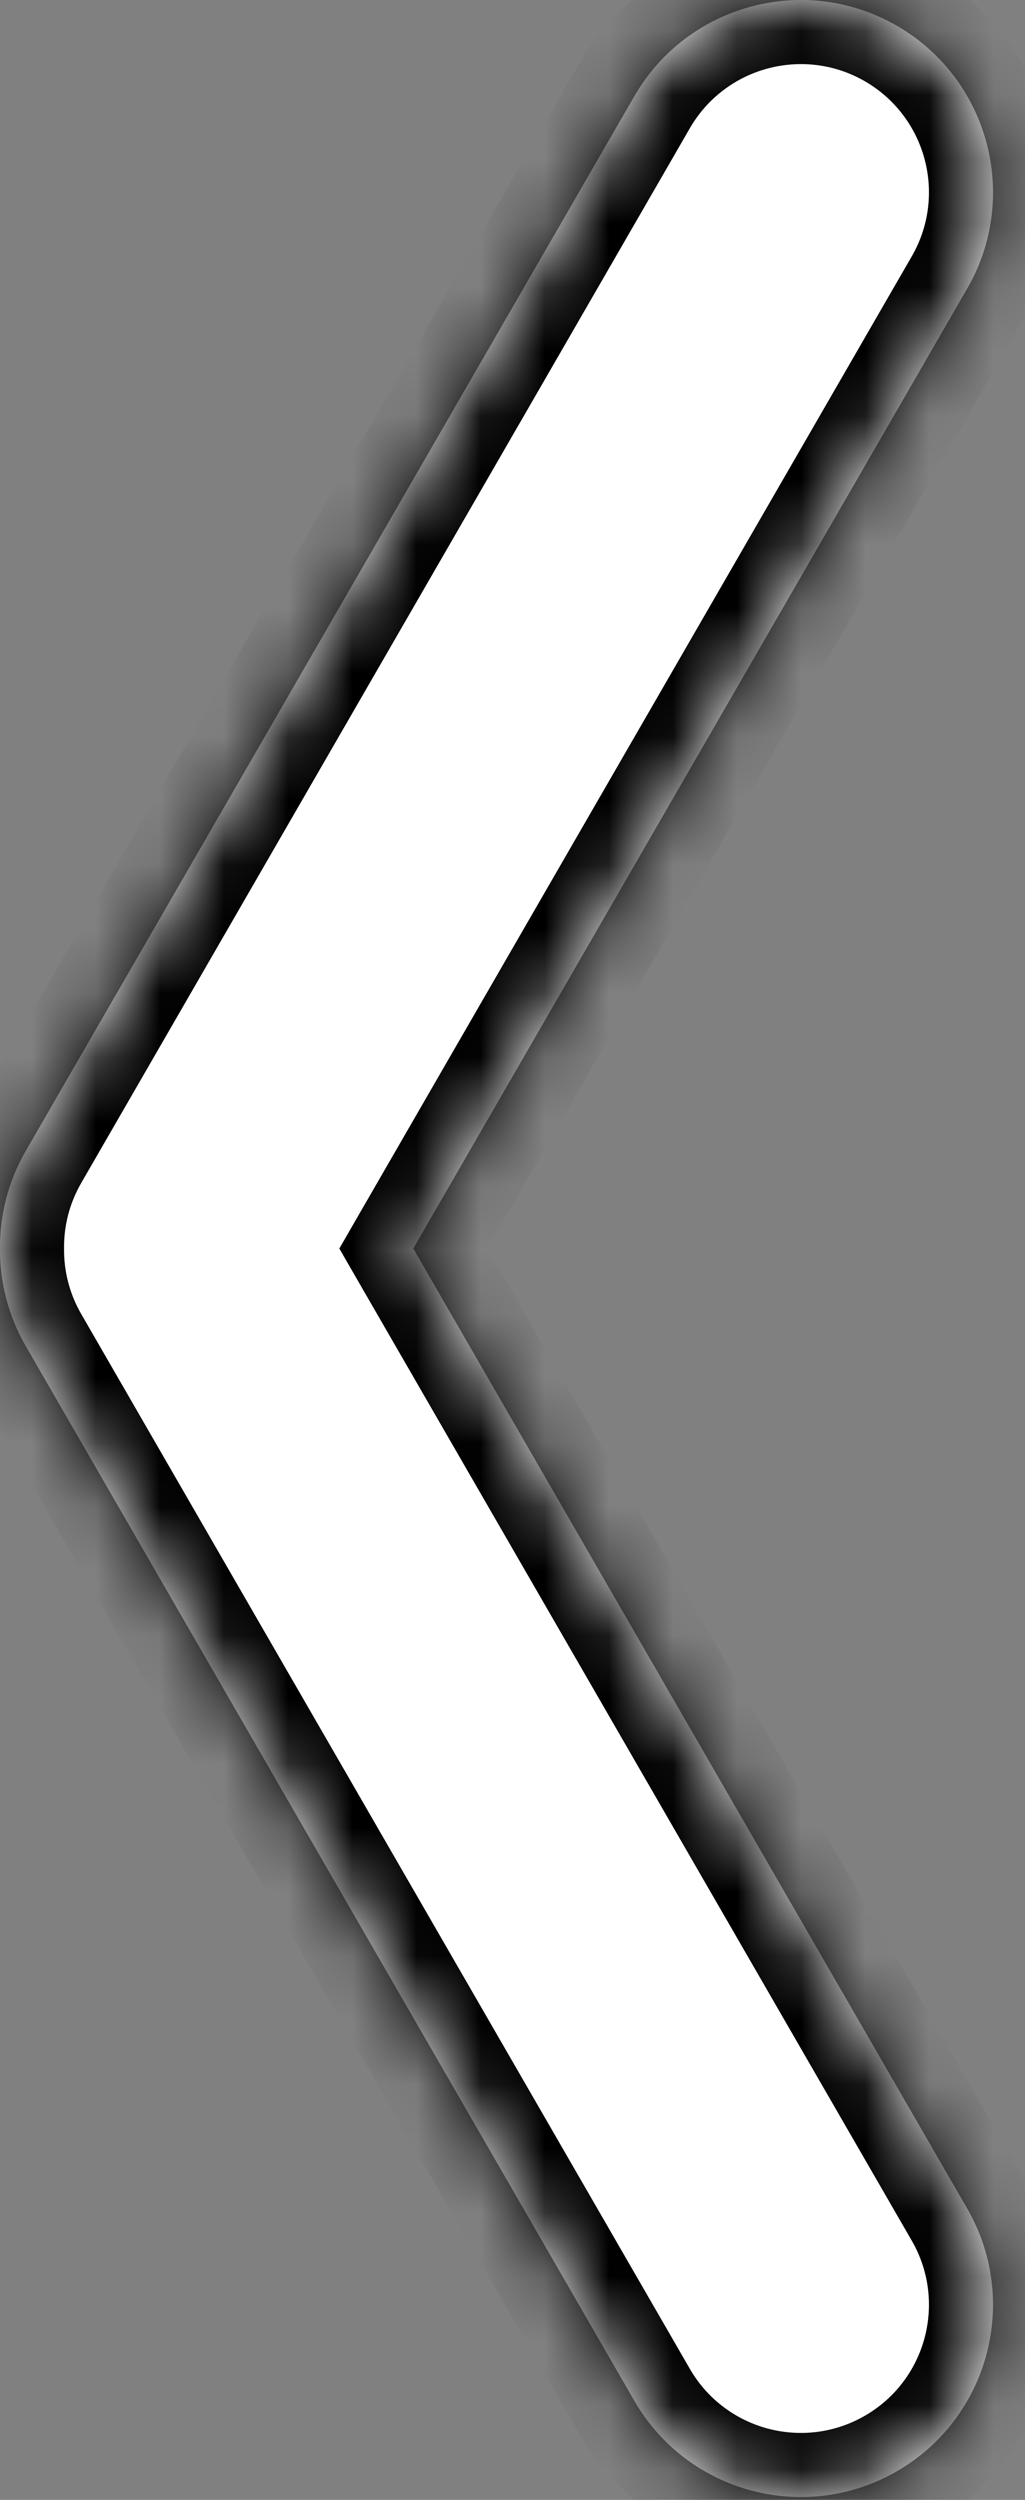 <svg width="16" height="39" viewBox="0 0 16 39" fill="none" xmlns="http://www.w3.org/2000/svg">
<rect x="0" y="0" width="16" height="39" fill="#808080" stroke="none"/>
<mask id="path-1-inside-1_408_142" fill="white">
<path fill-rule="evenodd" clip-rule="evenodd" d="M14.001 0.402C15.435 1.231 15.927 3.066 15.099 4.5L6.451 19.478L15.098 34.455C15.927 35.89 15.435 37.725 14.001 38.553C12.566 39.382 10.731 38.89 9.902 37.455L0.402 21C0.125 20.52 -0.005 19.994 7.62979e-05 19.477C-0.004 18.96 0.125 18.435 0.402 17.955L9.902 1.5C10.731 0.066 12.566 -0.426 14.001 0.402Z"/>
</mask>
<path fill-rule="evenodd" clip-rule="evenodd" d="M14.001 0.402C15.435 1.231 15.927 3.066 15.099 4.5L6.451 19.478L15.098 34.455C15.927 35.89 15.435 37.725 14.001 38.553C12.566 39.382 10.731 38.89 9.902 37.455L0.402 21C0.125 20.52 -0.005 19.994 7.62979e-05 19.477C-0.004 18.96 0.125 18.435 0.402 17.955L9.902 1.5C10.731 0.066 12.566 -0.426 14.001 0.402Z" fill="white"/>
<path d="M15.099 4.5L15.965 5H15.965L15.099 4.5ZM14.001 0.402L13.501 1.268L14.001 0.402ZM6.451 19.478L5.585 19.978L5.297 19.478L5.585 18.978L6.451 19.478ZM15.098 34.455L14.232 34.955H14.232L15.098 34.455ZM14.001 38.553L13.501 37.687H13.501L14.001 38.553ZM9.902 37.455L10.768 36.955H10.768L9.902 37.455ZM0.402 21L1.268 20.5L0.402 21ZM7.62979e-05 19.477L1 19.469L1 19.477L1 19.486L7.62979e-05 19.477ZM0.402 17.955L-0.464 17.455L0.402 17.955ZM9.902 1.5L10.768 2.001L10.768 2.001L9.902 1.5ZM14.232 4C14.785 3.044 14.457 1.821 13.501 1.268L14.501 -0.464C16.414 0.641 17.069 3.087 15.965 5L14.232 4ZM5.585 18.978L14.232 4L15.965 5L7.317 19.978L5.585 18.978ZM14.232 34.955L5.585 19.978L7.317 18.978L15.965 33.955L14.232 34.955ZM13.501 37.687C14.457 37.135 14.785 35.912 14.232 34.955L15.965 33.955C17.069 35.868 16.414 38.315 14.501 39.419L13.501 37.687ZM10.768 36.955C11.321 37.912 12.544 38.239 13.501 37.687L14.501 39.419C12.587 40.524 10.141 39.868 9.036 37.955L10.768 36.955ZM1.268 20.5L10.768 36.955L9.036 37.955L-0.464 21.5L1.268 20.5ZM1 19.486C0.997 19.829 1.083 20.179 1.268 20.5L-0.464 21.5C-0.833 20.861 -1.006 20.159 -1 19.468L1 19.486ZM1.268 18.455C1.083 18.776 0.997 19.125 1 19.469L-1 19.485C-1.006 18.795 -0.832 18.094 -0.464 17.455L1.268 18.455ZM10.768 2.001L1.268 18.455L-0.464 17.455L9.036 1L10.768 2.001ZM13.501 1.268C12.544 0.716 11.321 1.044 10.768 2.001L9.036 1C10.141 -0.913 12.587 -1.568 14.501 -0.464L13.501 1.268Z" fill="black" mask="url(#path-1-inside-1_408_142)"/>
</svg>
